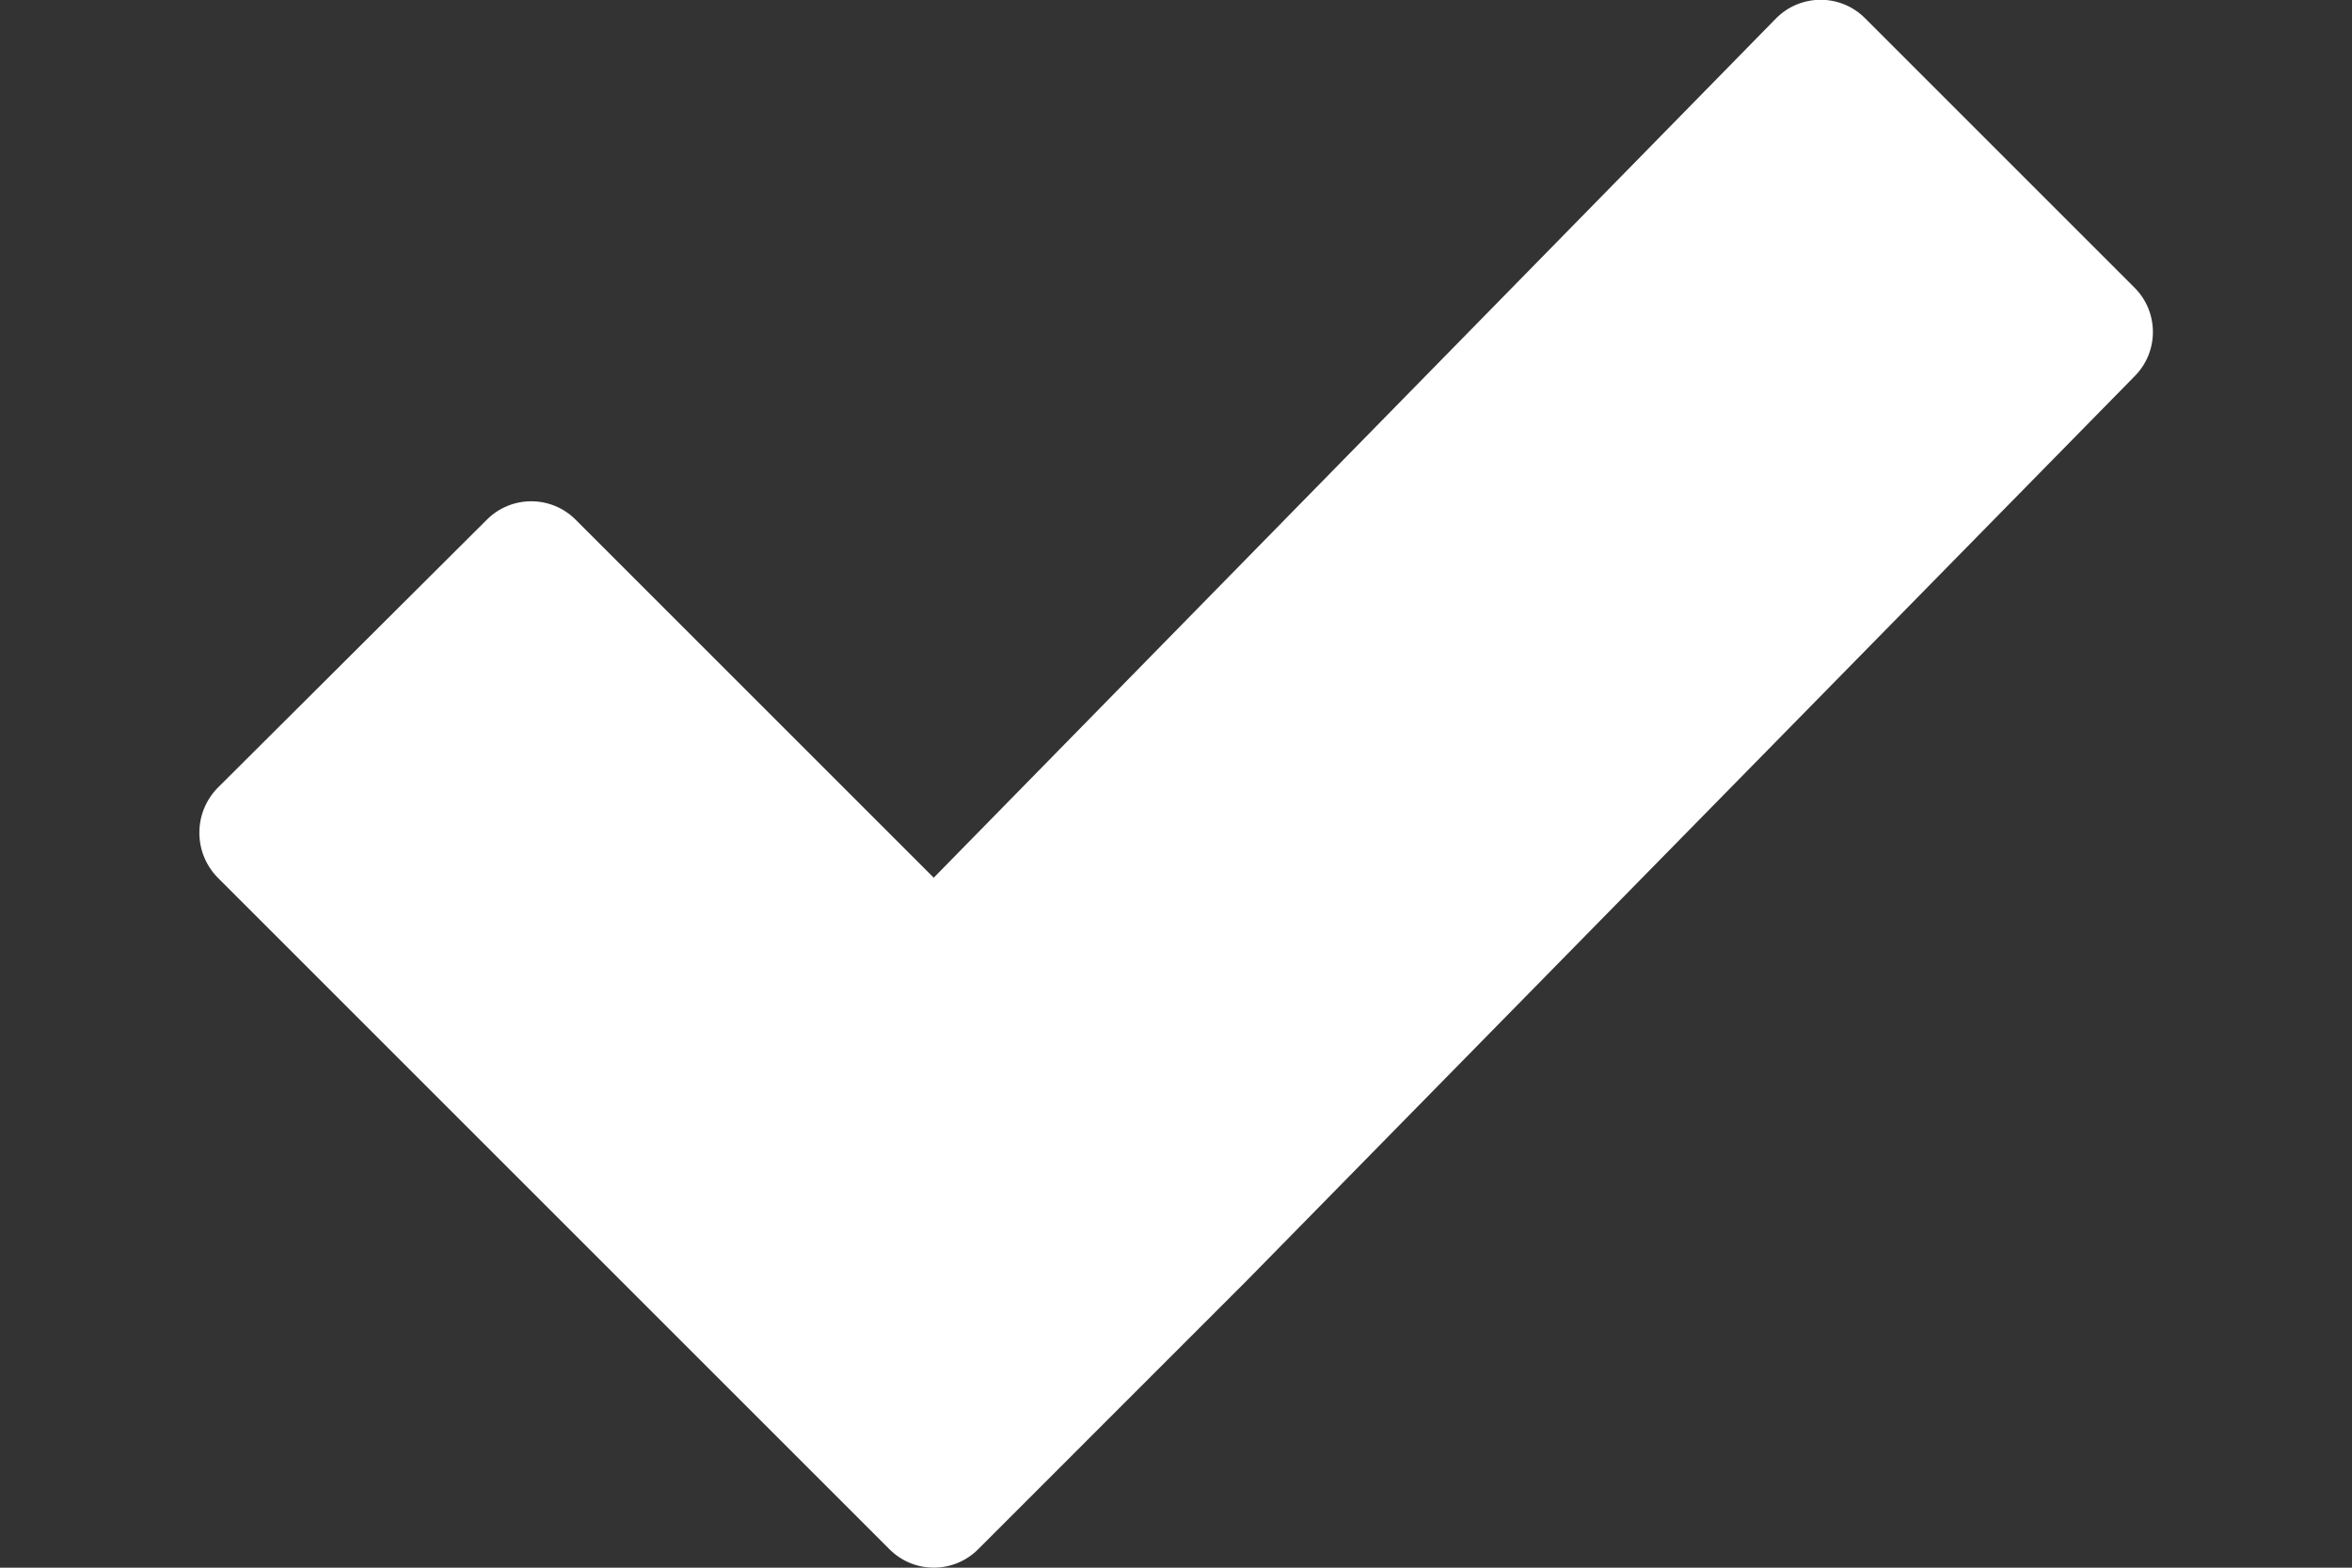 <?xml version="1.0" encoding="utf-8"?>
<!-- Generator: Adobe Illustrator 15.0.0, SVG Export Plug-In  -->
<!DOCTYPE svg PUBLIC "-//W3C//DTD SVG 1.1//EN" "http://www.w3.org/Graphics/SVG/1.1/DTD/svg11.dtd">
<svg version="1.1"
	 xmlns="http://www.w3.org/2000/svg" xmlns:xlink="http://www.w3.org/1999/xlink" xmlns:a="http://ns.adobe.com/AdobeSVGViewerExtensions/3.0/"
	 x="0px" y="0px" width="600px" height="400px" viewBox="-50.858 0.054 600 400"
	 overflow="visible" enable-background="new -50.858 0.054 600 400" xml:space="preserve">
<rect x="-50.858" y="0.054" width="600" height="400" fill="#333333" stroke="none"/>
<defs>
</defs>
<path fill="#FFFFFF" d="M424.997,4.78l68.628,68.627c6.271,6.226,6.309,16.357,0.083,22.628c-0.027,0.028-0.056,0.056-0.083,0.084
	L267.321,326.679l-68.607,68.628c-6.209,6.271-16.328,6.322-22.599,0.113c-0.038-0.038-0.076-0.075-0.113-0.113L4.699,224.004
	c-6.266-6.37-6.266-16.588,0-22.958l68.607-68.361c6.226-6.272,16.356-6.309,22.628-0.084c0.028,0.028,0.056,0.056,0.083,0.084
	l91.319,91.319L402.183,4.78c6.197-6.3,16.328-6.384,22.628-0.187C424.873,4.655,424.936,4.718,424.997,4.78z"/>
</svg>
